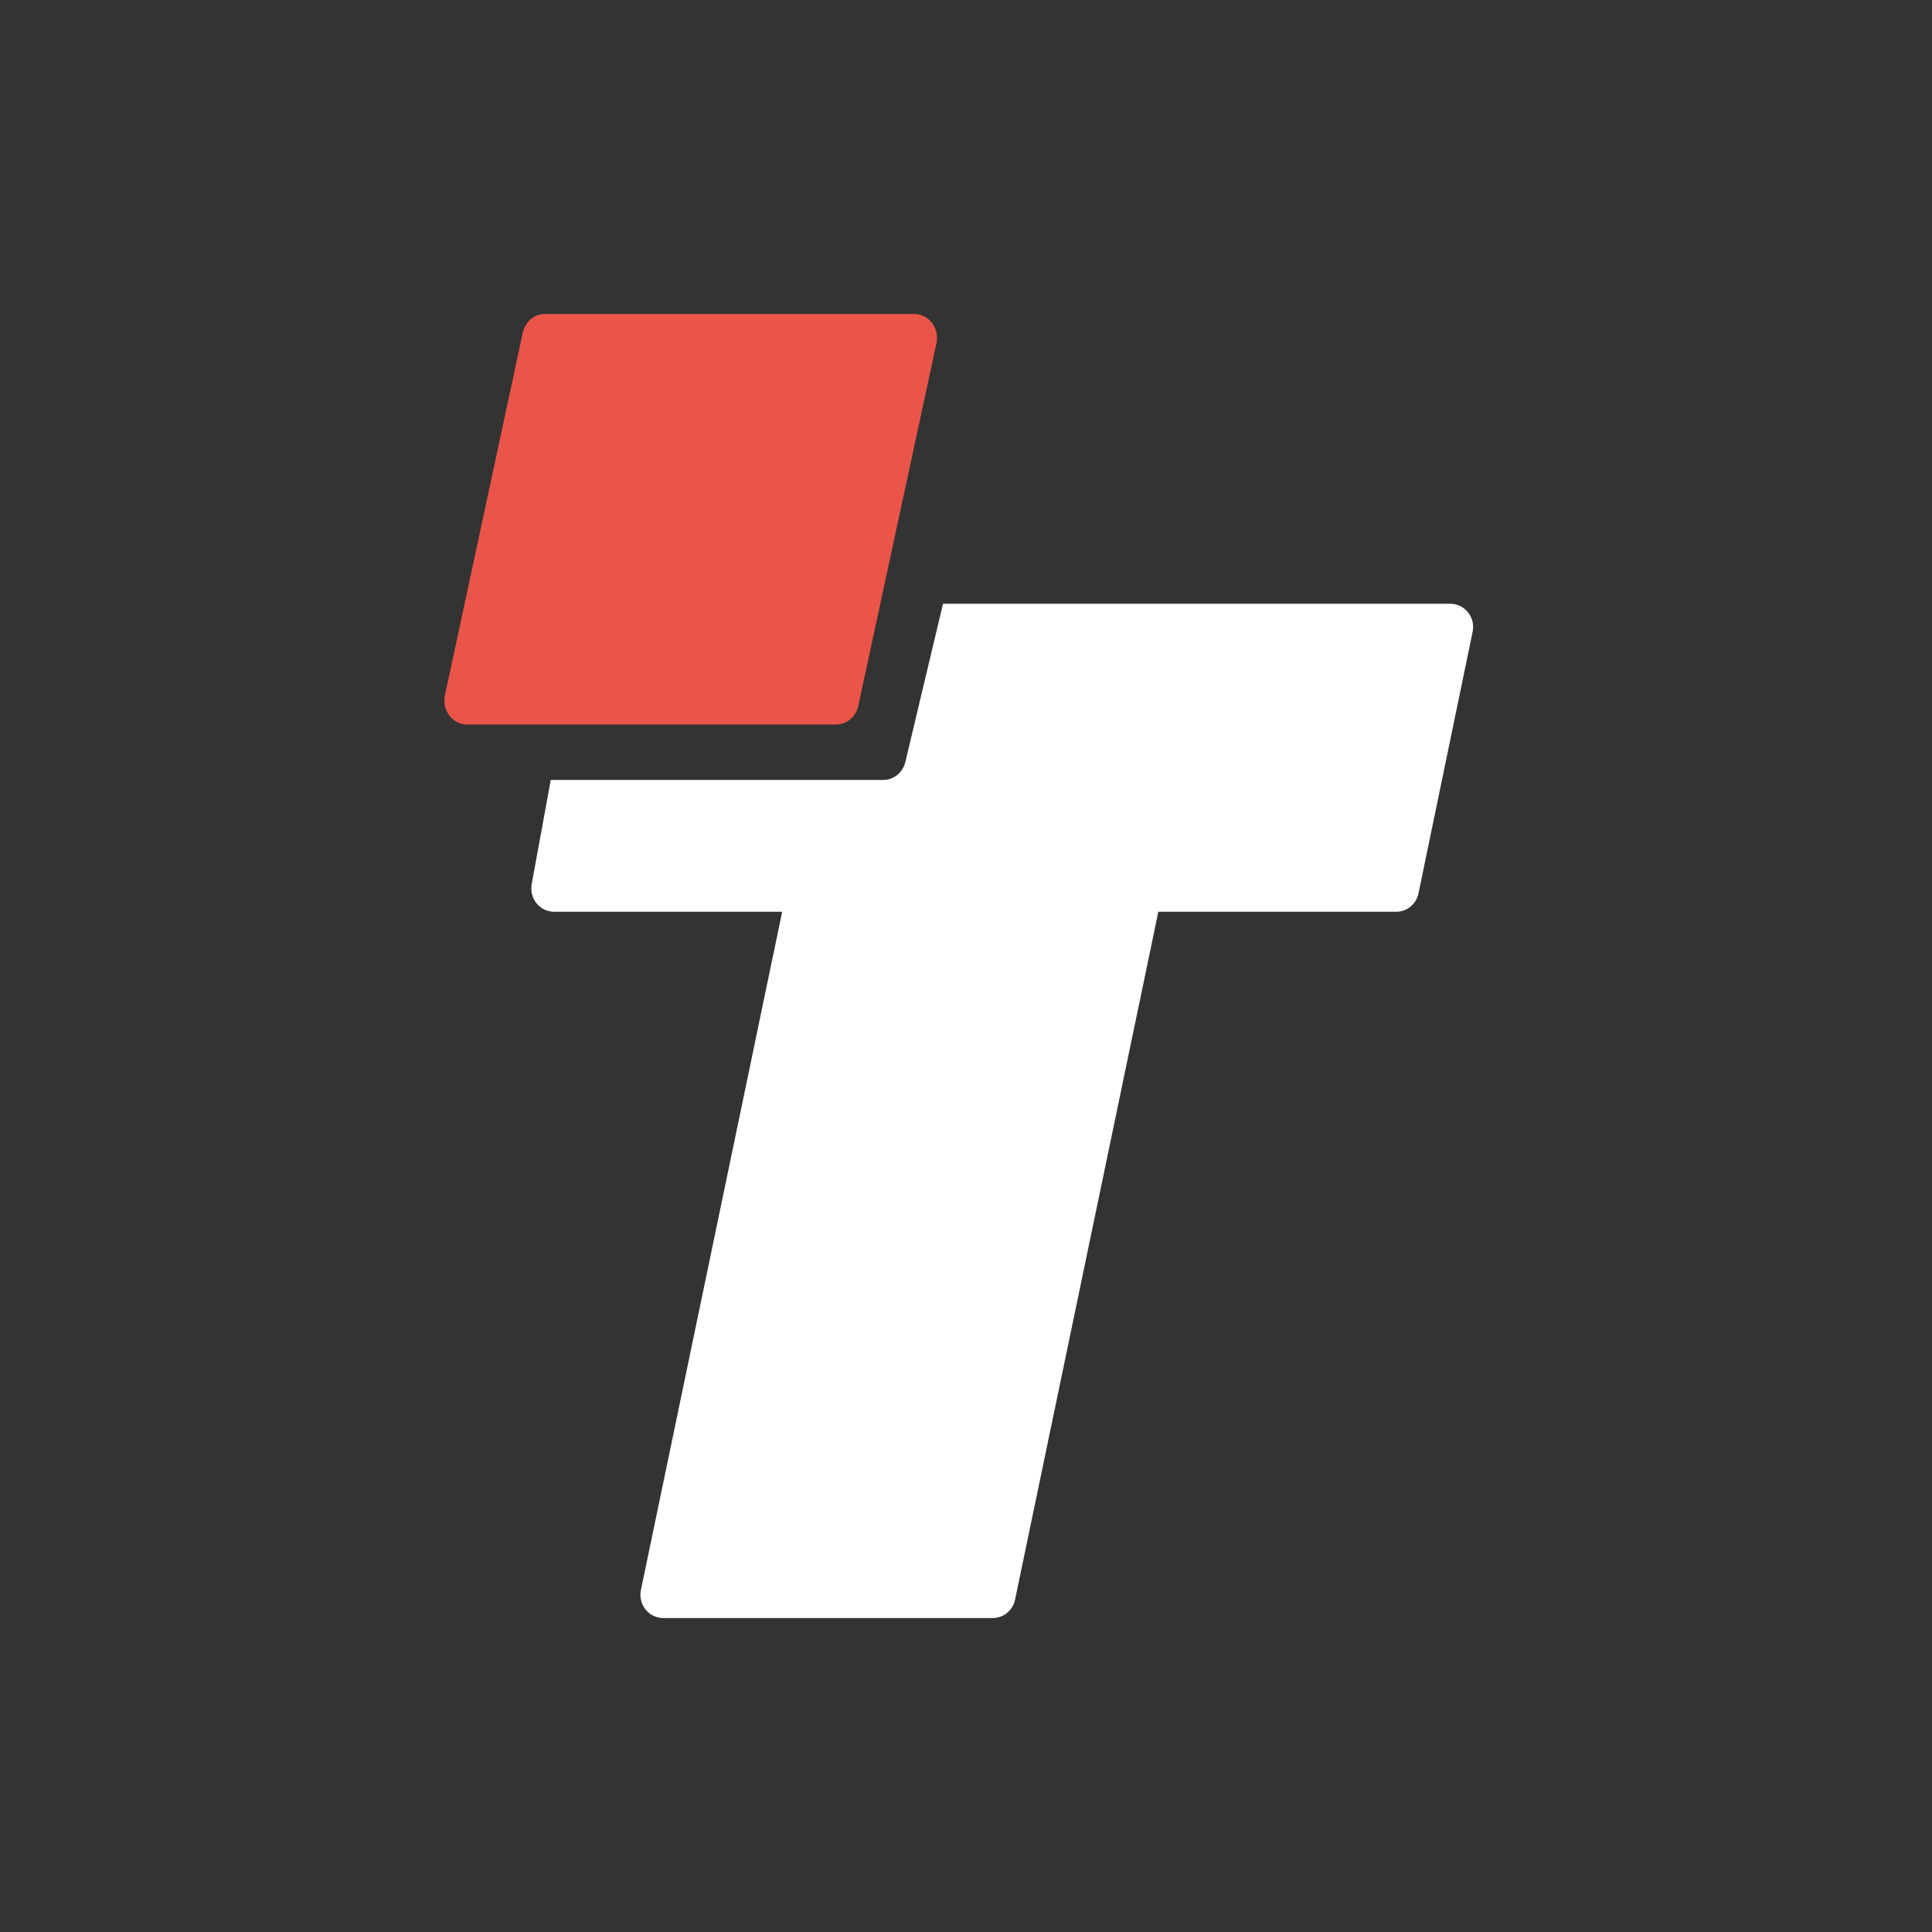<svg width="40" height="40" viewBox="0 0 40 40" fill="none" xmlns="http://www.w3.org/2000/svg">
<rect x="0" y="0" width="40" height="40" fill="#333333" stroke="none"/>
<path fill-rule="evenodd" clip-rule="evenodd" d="M30.394 12.679C30.305 12.566 30.17 12.5 30.028 12.5H19.524L18.745 15.773C18.696 15.992 18.505 16.148 18.284 16.148H11.403L11.01 18.294C10.981 18.437 11.016 18.585 11.105 18.698C11.195 18.811 11.33 18.877 11.473 18.877H16.194L13.27 32.917C13.24 33.059 13.275 33.208 13.364 33.322C13.454 33.434 13.589 33.5 13.732 33.5H20.554C20.778 33.5 20.97 33.34 21.016 33.118L23.982 18.877H28.908C29.13 18.877 29.322 18.718 29.369 18.494L30.489 13.082C30.519 12.94 30.485 12.792 30.394 12.679" fill="white"/>
<path fill-rule="evenodd" clip-rule="evenodd" d="M18.93 6.5H11.283C11.063 6.5 10.873 6.661 10.824 6.887L9.212 14.394C9.18 14.541 9.214 14.696 9.303 14.814C9.392 14.932 9.527 15 9.67 15H17.312C17.532 15 17.721 14.84 17.77 14.614L19.388 7.107C19.42 6.96 19.387 6.805 19.297 6.687C19.208 6.569 19.073 6.5 18.93 6.5Z" fill="#EB5549"/>
</svg>
